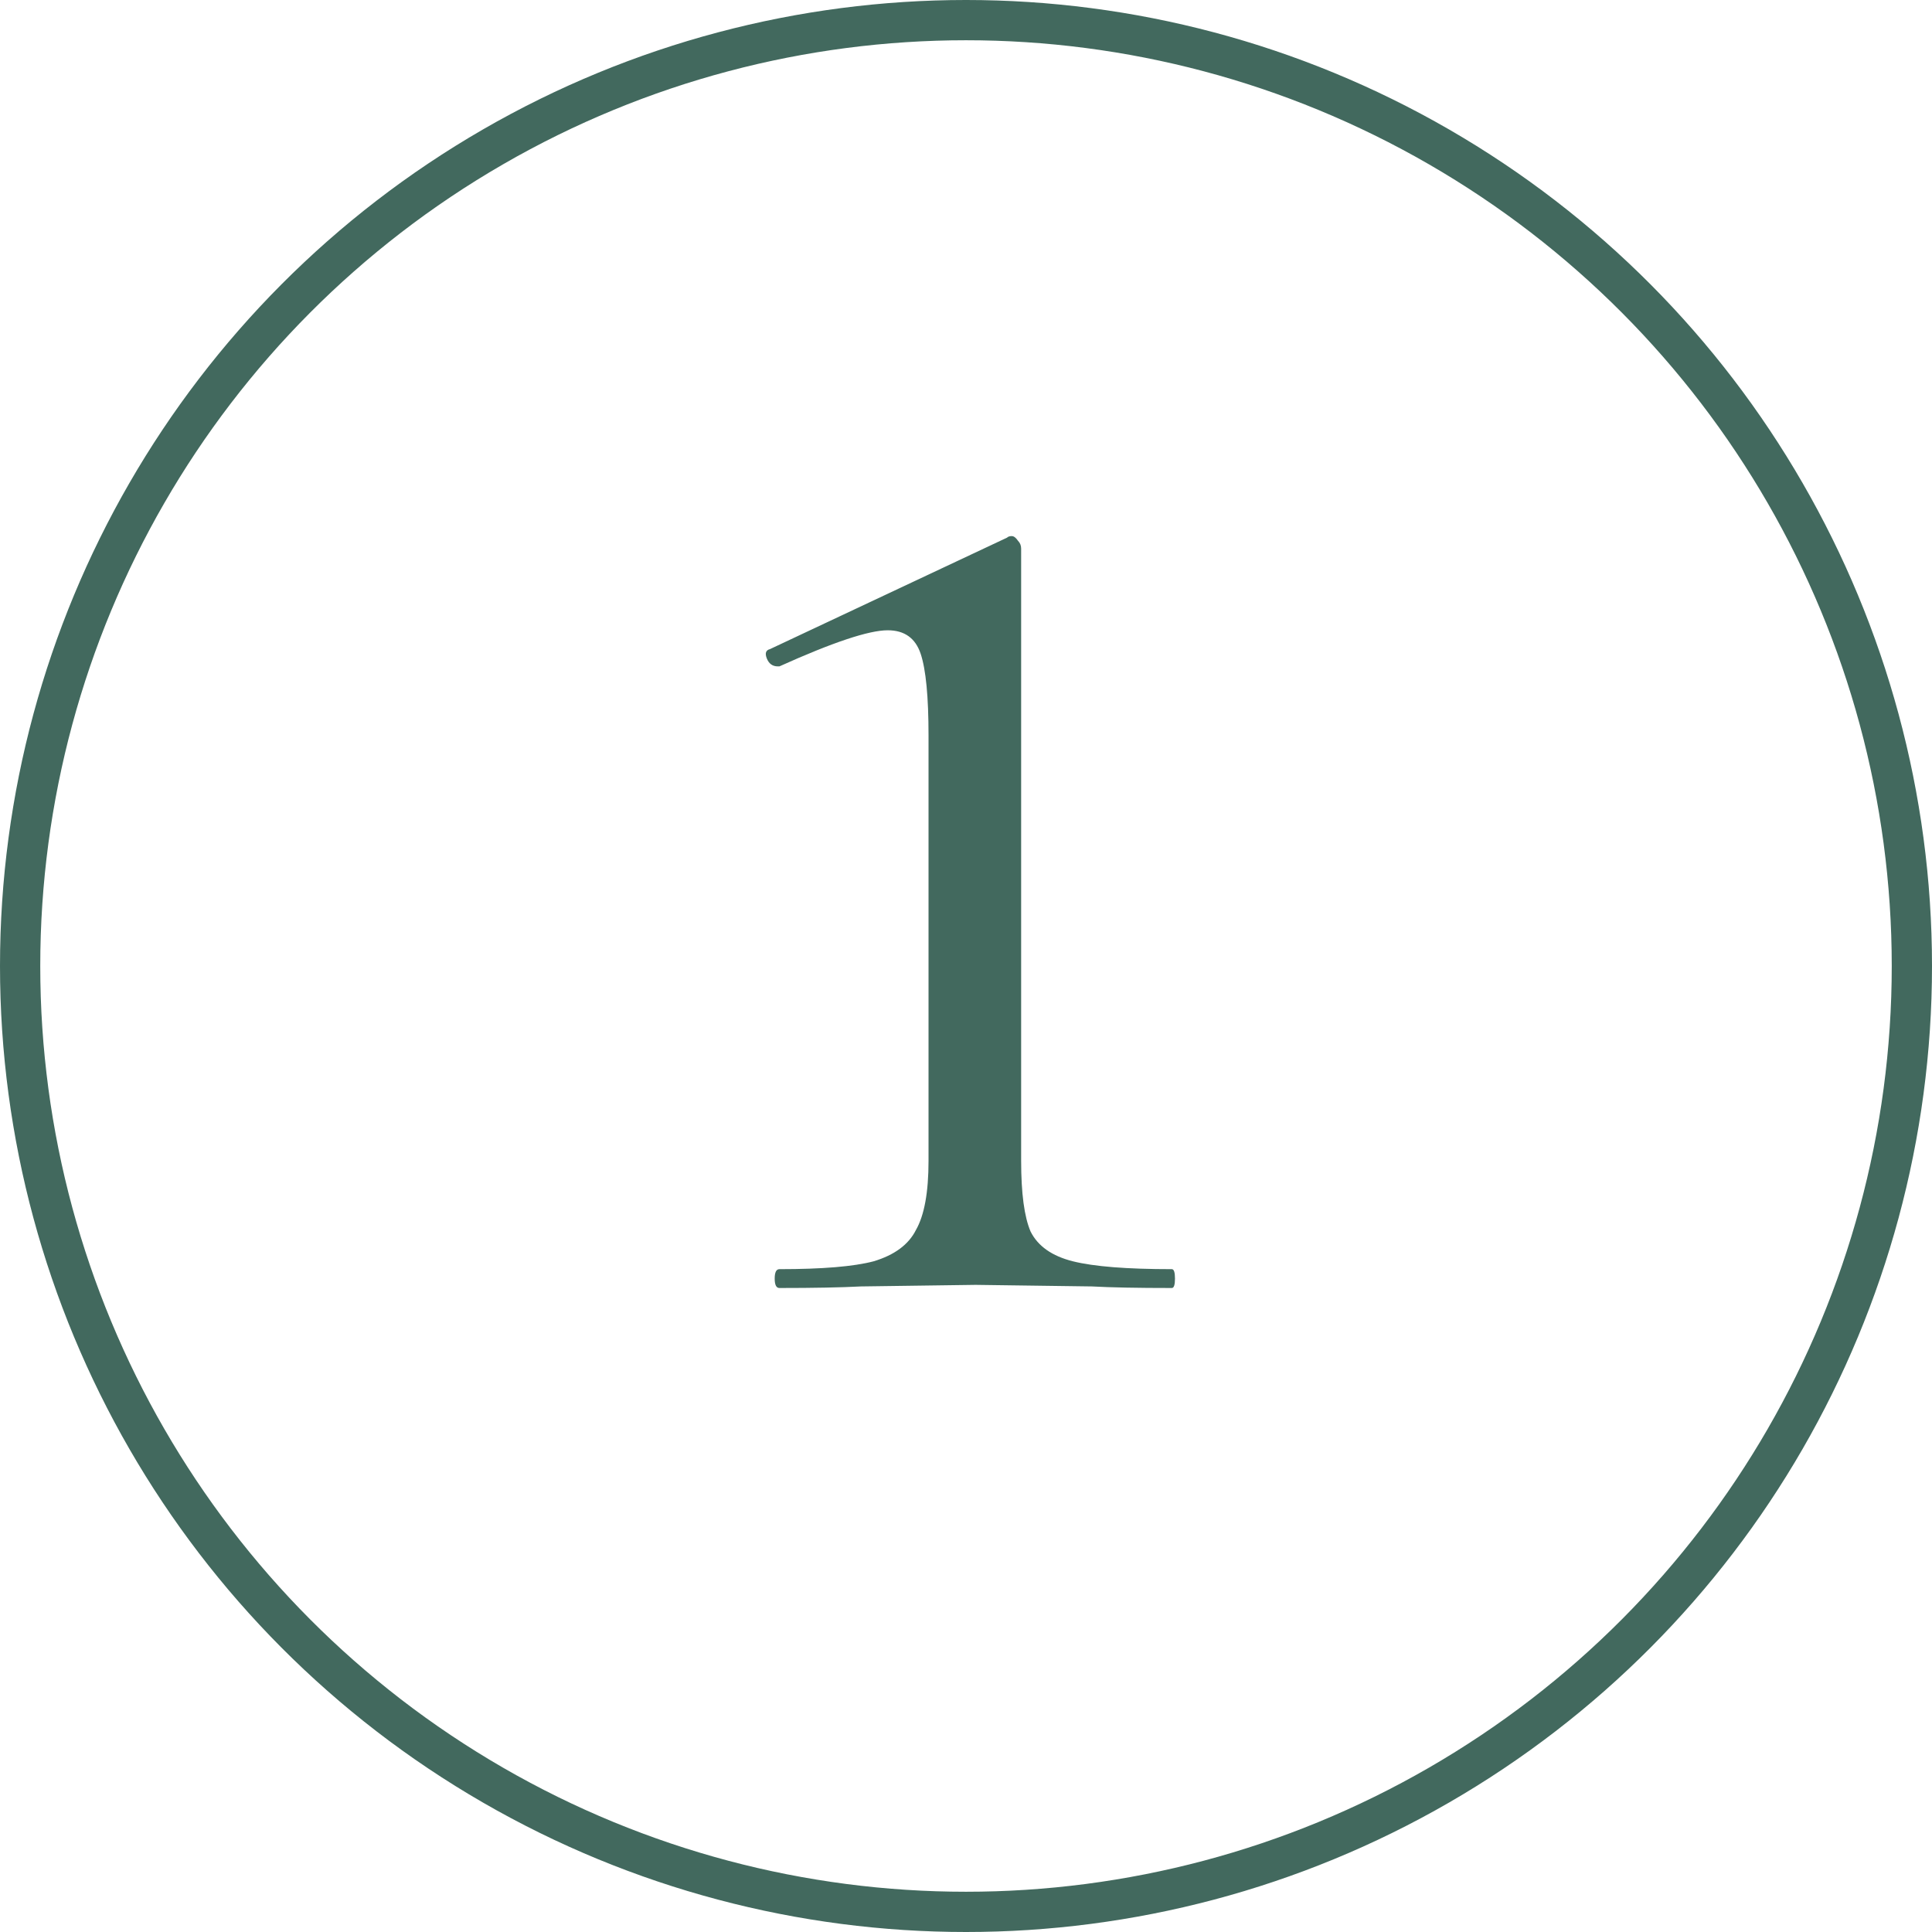 <svg width="48" height="48" viewBox="0 0 48 48" fill="none" xmlns="http://www.w3.org/2000/svg">
<circle cx="24" cy="24" r="23.5" stroke="#42695E"/>
<path d="M19.364 32C19.286 32 19.247 31.922 19.247 31.766C19.247 31.61 19.286 31.532 19.364 31.532C20.43 31.532 21.21 31.467 21.704 31.337C22.224 31.181 22.575 30.921 22.757 30.557C22.965 30.193 23.069 29.621 23.069 28.841V18.272C23.069 17.31 23.004 16.634 22.874 16.244C22.744 15.854 22.471 15.659 22.055 15.659C21.587 15.659 20.69 15.958 19.364 16.556H19.325C19.195 16.556 19.104 16.491 19.052 16.361C19 16.231 19.026 16.153 19.13 16.127L25.019 13.358C25.045 13.332 25.084 13.319 25.136 13.319C25.188 13.319 25.24 13.358 25.292 13.436C25.344 13.488 25.37 13.553 25.37 13.631V28.841C25.37 29.647 25.448 30.232 25.604 30.596C25.786 30.96 26.137 31.207 26.657 31.337C27.177 31.467 27.996 31.532 29.114 31.532C29.166 31.532 29.192 31.61 29.192 31.766C29.192 31.922 29.166 32 29.114 32C28.256 32 27.593 31.987 27.125 31.961L24.239 31.922L21.392 31.961C20.898 31.987 20.222 32 19.364 32Z" fill="#42695E"/>
</svg>

